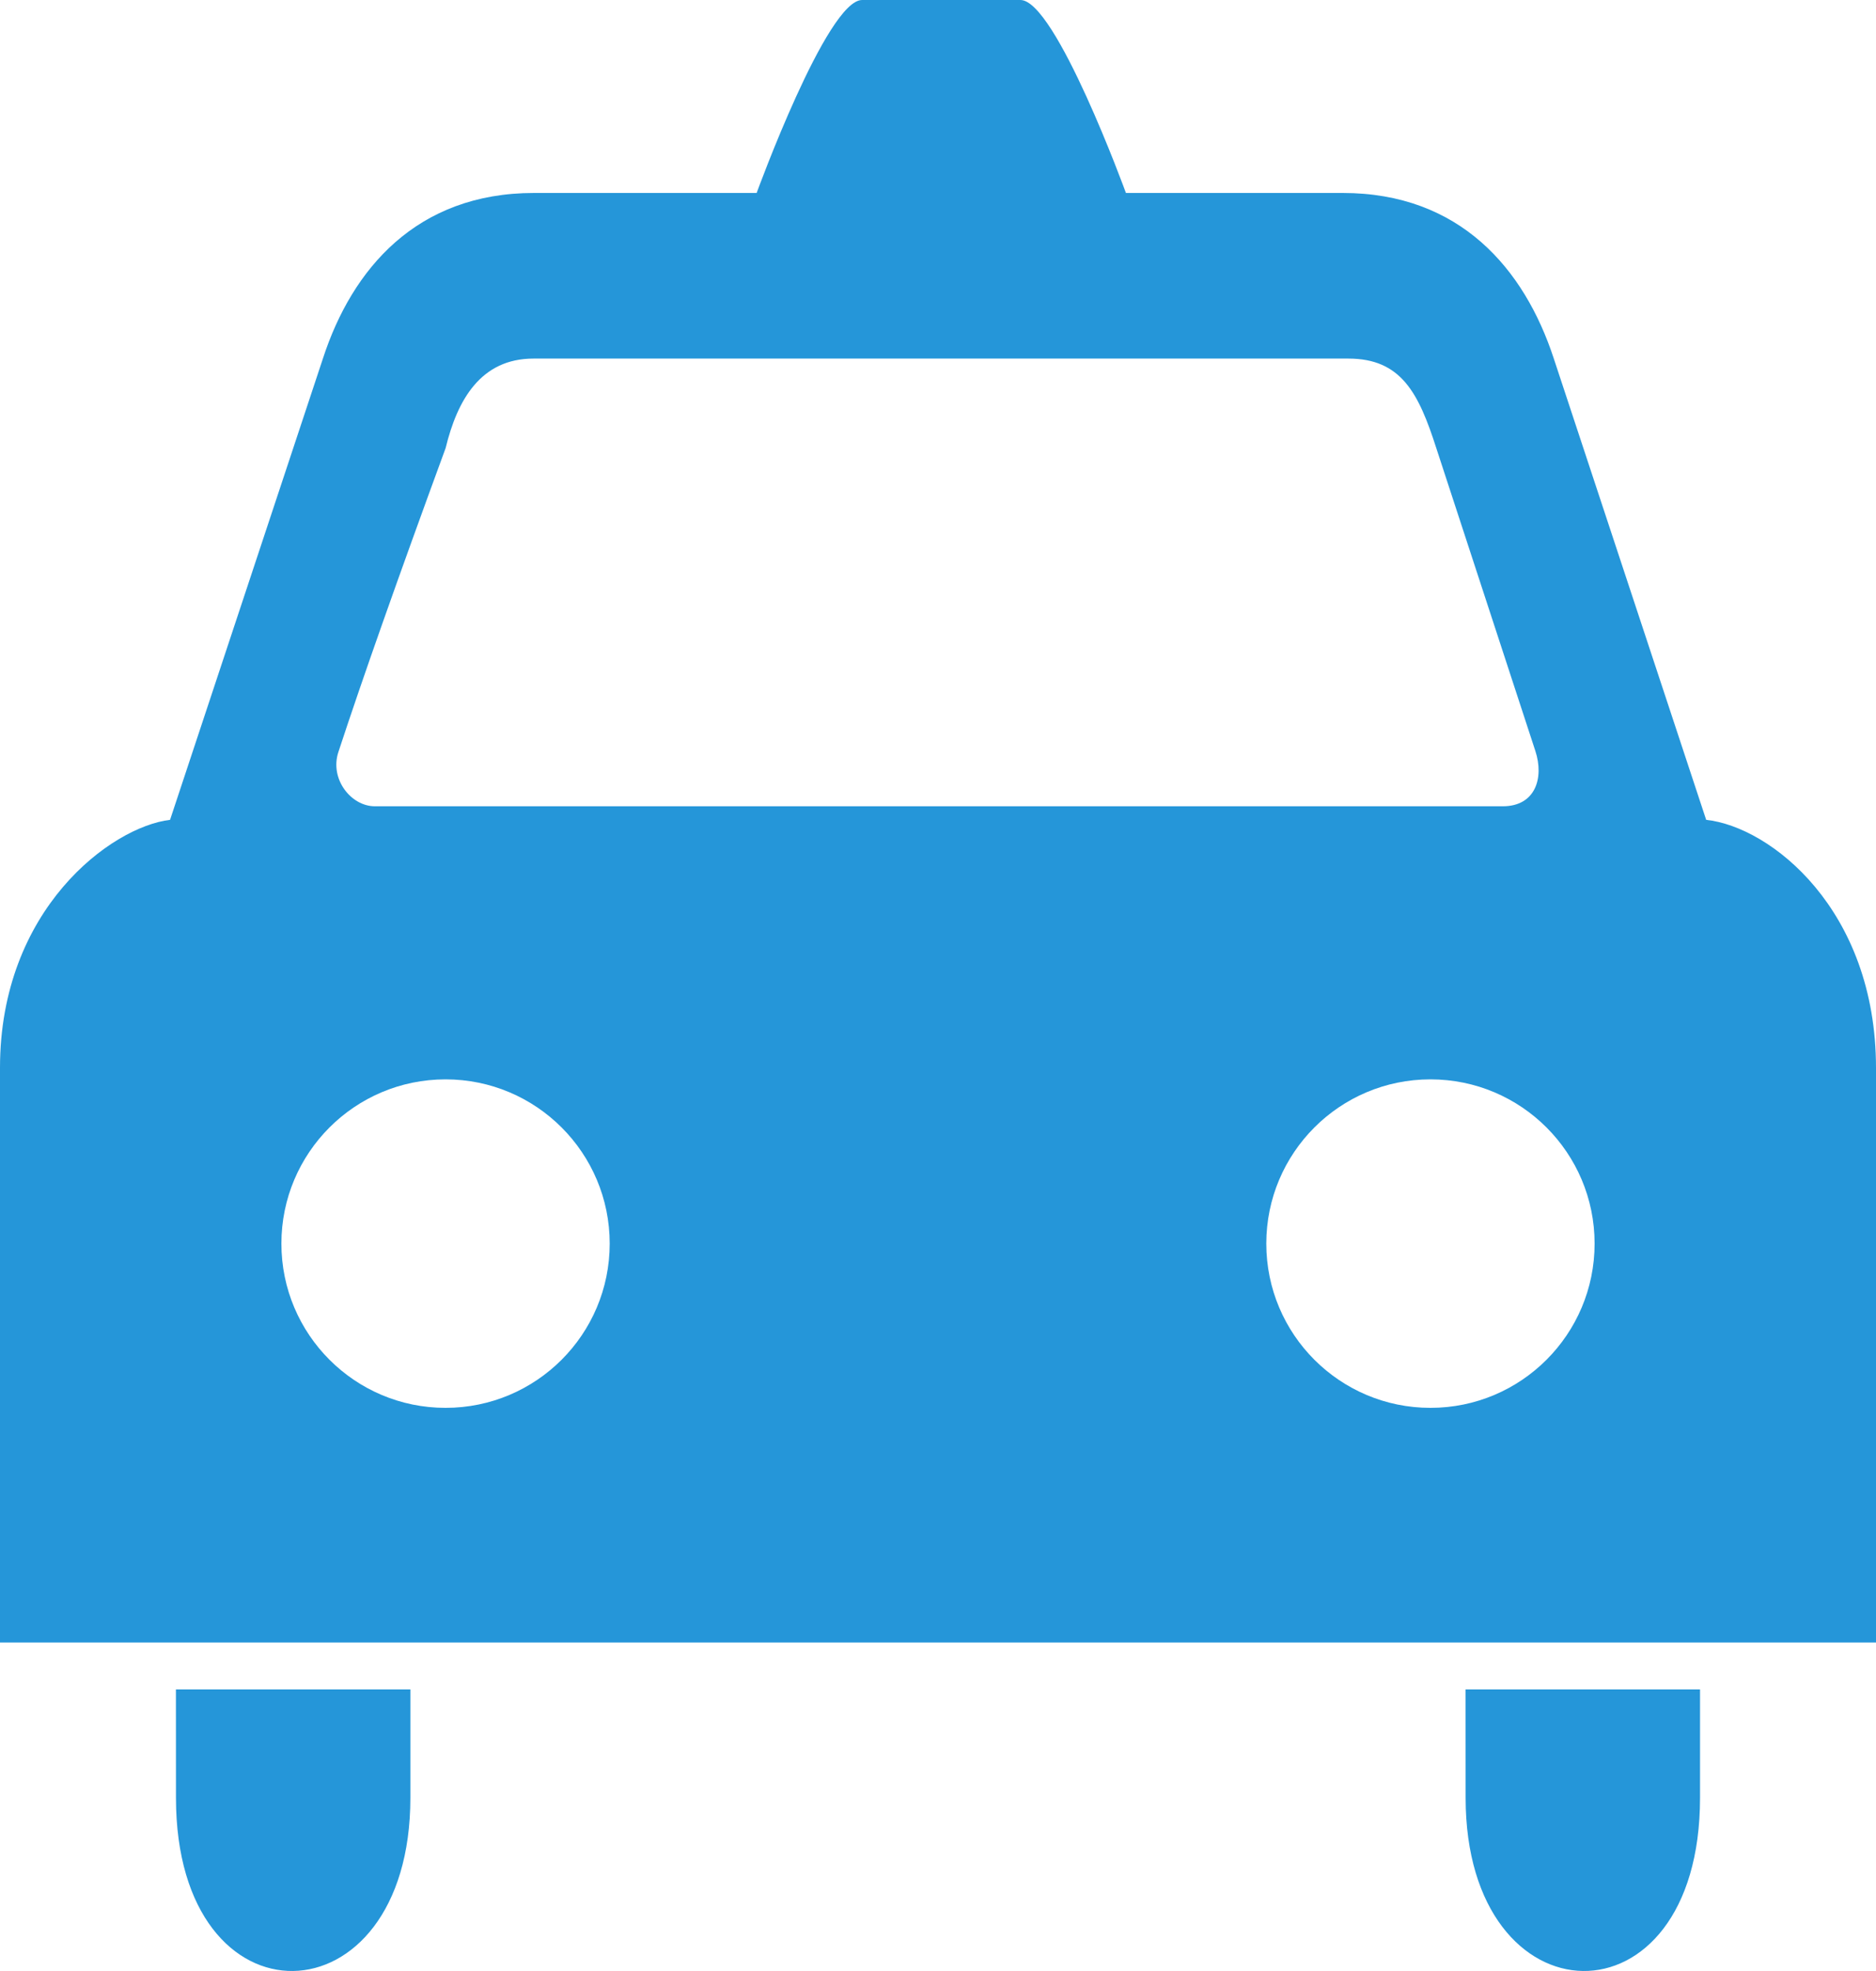 <?xml version="1.0" encoding="UTF-8"?>
<svg width="40px" height="42px" viewBox="0 0 40 42" version="1.1" xmlns="http://www.w3.org/2000/svg" xmlns:xlink="http://www.w3.org/1999/xlink">
    <!-- Generator: Sketch 58 (84663) - https://sketch.com -->
    <title>出用车</title>
    <desc>Created with Sketch.</desc>
    <g id="页面1" stroke="none" stroke-width="1" fill="none" fill-rule="evenodd">
        <g id="首页" transform="translate(-30, -424)" fill="#2596D9" fill-rule="nonzero">
            <g id="出用车" transform="translate(30, 424)">
                <path d="M36.248,36 L36.248,38.31 C36.248,43.303 31.25,43.156 31.25,38.31 L31.25,38.31 L31.249,36 L36.248,36 Z M8.75,36 L8.75,38.31 C8.75,43.156 3.752,43.303 3.752,38.31 L3.752,38.31 L3.751,36 L8.75,36 Z M9.5,23 C7.567,23 6,24.567 6,26.5 C6,28.433 7.567,30 9.5,30 C11.433,30 13,28.433 13,26.5 C13,24.567 11.433,23 9.5,23 Z M30.5,23 C28.567,23 27,24.567 27,26.5 C27,28.433 28.567,30 30.5,30 C32.433,30 34,28.433 34,26.5 C34,24.567 32.433,23 30.5,23 Z M28.75,7.641 L11.375,7.641 C10.253,7.641 9.752,8.517 9.502,9.547 C8.485,12.318 7.723,14.477 7.215,16.025 C7.025,16.602 7.486,17.181 7.992,17.181 L7.992,17.181 L32.043,17.181 C32.737,17.181 32.926,16.579 32.737,16.003 C32.268,14.569 31.563,12.416 30.624,9.547 C30.248,8.376 29.877,7.641 28.75,7.641 L28.75,7.641 Z M0,35 L0,22.752 C0,19.375 2.374,17.617 3.626,17.47 L3.626,17.47 L6.887,7.635 C7.508,5.729 8.886,4.112 11.385,4.112 L11.385,4.112 L16.133,4.112 C16.133,4.112 17.631,0 18.382,0 L18.382,0 L21.758,0 C22.509,0 24.007,4.112 24.007,4.112 L24.007,4.112 L28.63,4.112 C31.129,4.112 32.502,5.729 33.128,7.635 L33.128,7.635 L36.379,17.47 C37.751,17.617 40,19.381 40,22.758 L40,22.758 L40,35 L0,35 Z" id="形状结合"></path>
            </g>
        </g>
    </g>
</svg>
